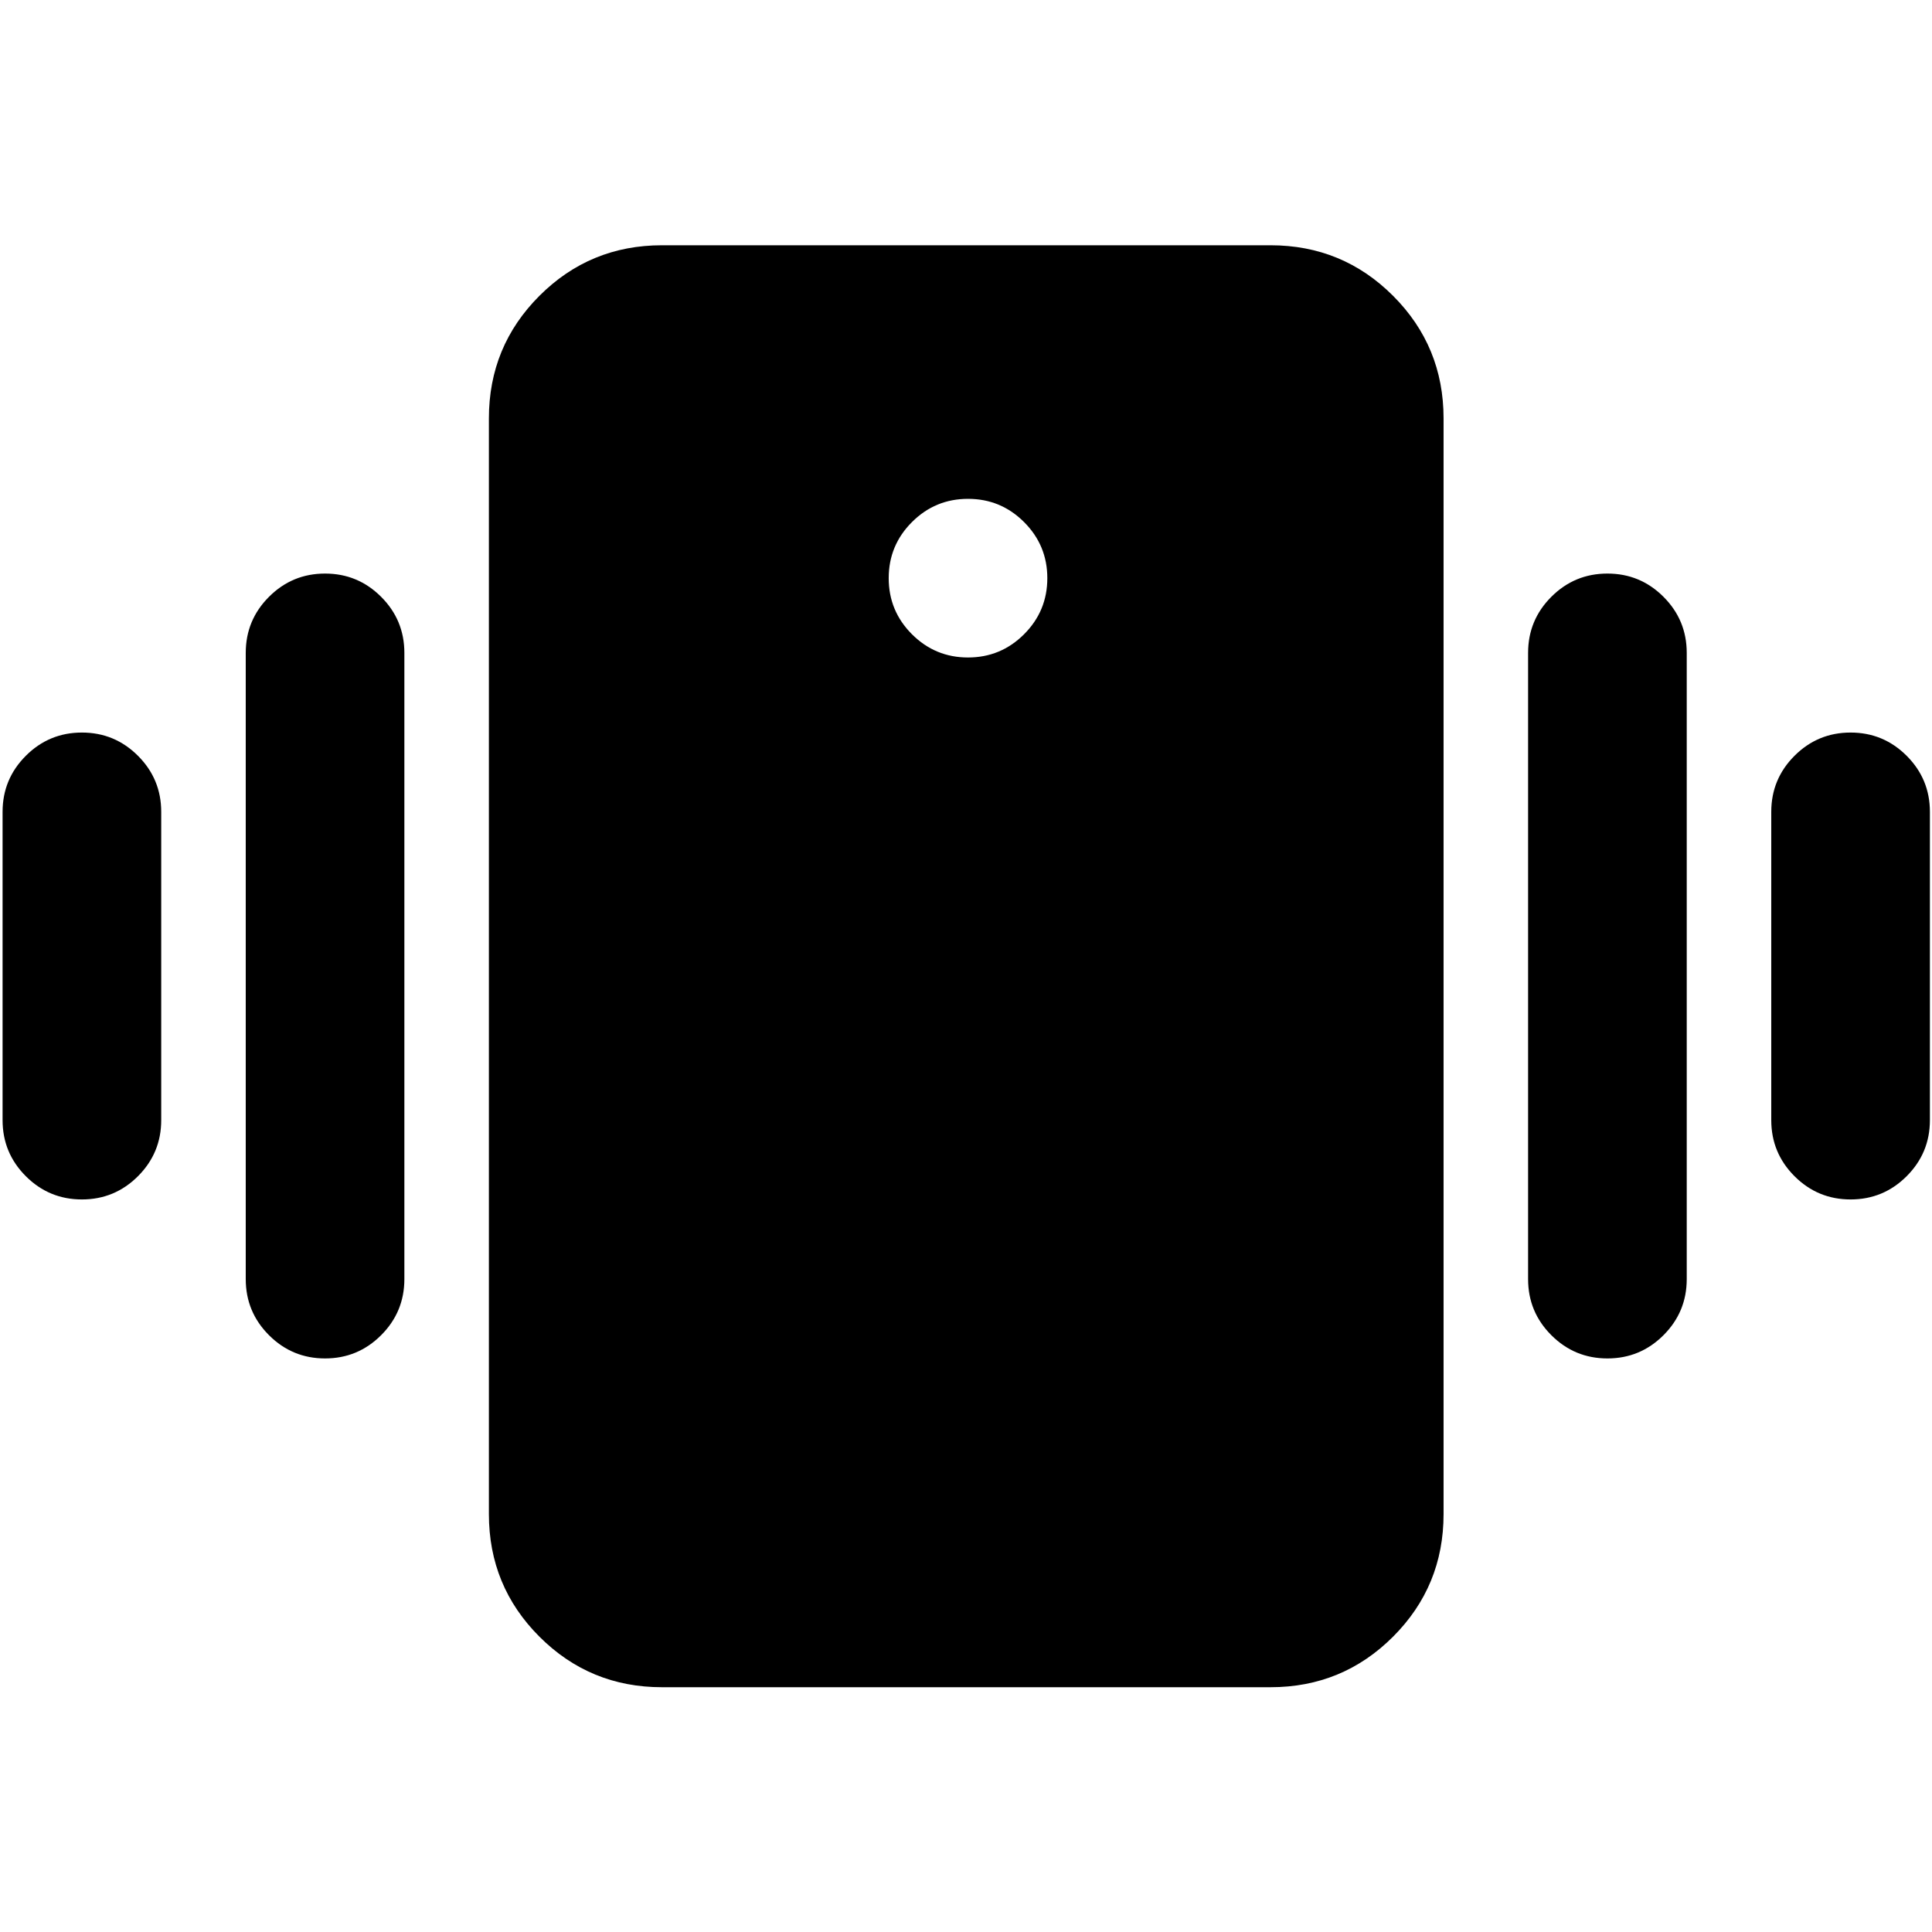 <svg xmlns="http://www.w3.org/2000/svg" height="24" viewBox="0 -960 960 960" width="24"><path d="M328.93-121.63q-35.78 0-60.89-25.11t-25.11-60.89v-544.5q0-35.78 25.11-60.89t60.89-25.11H631.3q35.79 0 60.9 25.11 25.1 25.11 25.1 60.89v544.5q0 35.78-25.1 60.89-25.11 25.11-60.9 25.11H328.93ZM481-633.3q16.31 0 27.86-11.55t11.55-27.87q0-16.31-11.55-27.86T481-712.13q-16.31 0-27.86 11.55t-11.55 27.86q0 16.32 11.55 27.87T481-633.3ZM1.28-403.41v-153.18q0-16.31 11.55-27.86T40.7-596q16.31 0 27.86 11.55t11.55 27.86v153.18q0 16.31-11.55 27.86T40.7-364q-16.32 0-27.87-11.55T1.28-403.41Zm120.83 79v-311.18q0-16.31 11.55-27.86T161.52-675q16.31 0 27.86 11.55t11.55 27.86v311.18q0 16.31-11.55 27.86T161.52-285q-16.31 0-27.86-11.55t-11.55-27.86Zm758.02-79v-153.18q0-16.31 11.55-27.86T919.54-596q16.32 0 27.87 11.55t11.55 27.86v153.18q0 16.31-11.55 27.86T919.54-364q-16.31 0-27.86-11.55t-11.55-27.86Zm-120.83 79v-311.18q0-16.31 11.55-27.86T798.72-675q16.31 0 27.86 11.55t11.55 27.86v311.18q0 16.31-11.55 27.86T798.72-285q-16.32 0-27.87-11.55t-11.55-27.86Z"/></svg>